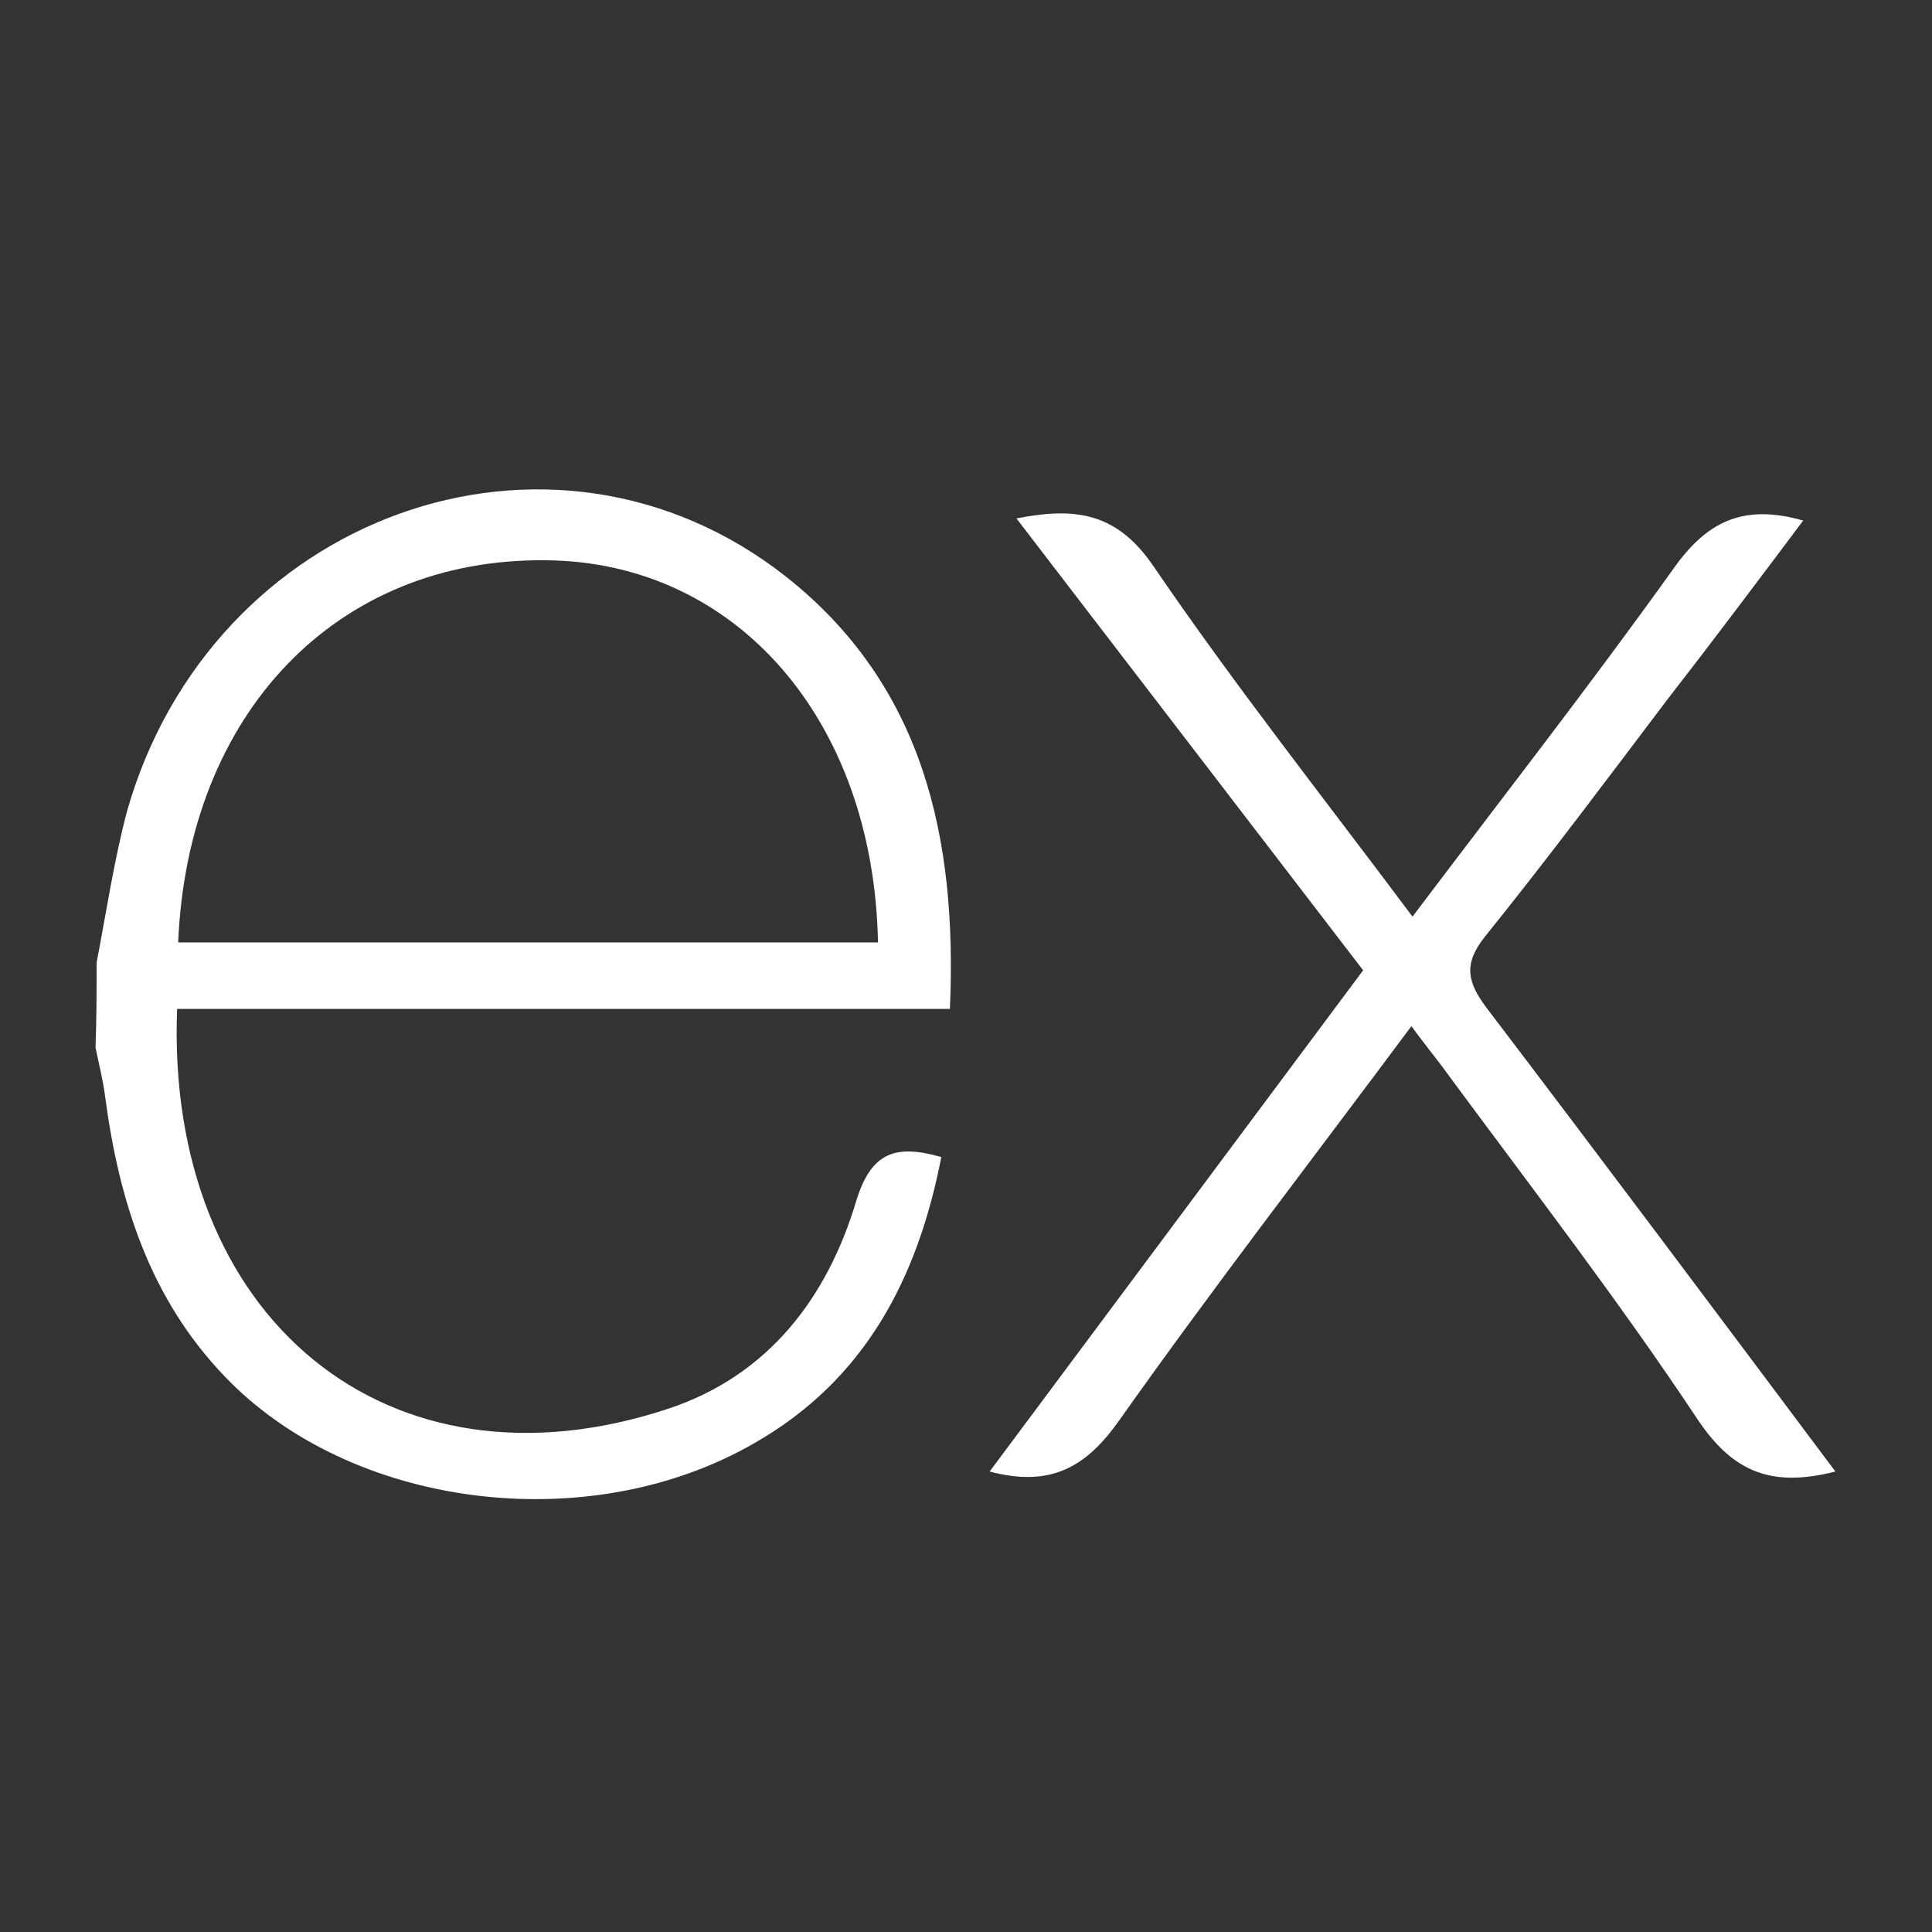 <?xml version="1.0" encoding="utf-8"?>
<!-- Generator: Adobe Illustrator 27.1.1, SVG Export Plug-In . SVG Version: 6.00 Build 0)  -->
<svg version="1.1" id="express" xmlns="http://www.w3.org/2000/svg" xmlns:xlink="http://www.w3.org/1999/xlink" x="0px" y="0px"
	 viewBox="0 0 180 180" style="enable-background:new 0 0 180 180;" xml:space="preserve">
<rect x="0" y="0" width="180" height="180" fill="#333333" stroke="none"/>
<style type="text/css">
	.st0{display:none;fill:#FFFFFF;}
	.st1{fill:#FFFFFF;}
</style>
<path class="st0" d="M58.5,108.5V72.2h2v5.7c0.2-0.3,0.4-0.5,0.6-0.8c1.6-3.4,5.1-5.6,8.9-5.5c4.5-0.1,8.1,1.5,10.3,5.5
	c2.8,5,2.9,11.1,0.4,16.3c-2,4.5-6.9,6.7-12.2,5.9c-3.3-0.3-6.3-2.2-7.9-5.2v14.4H58.5z M60.5,85.1c0.2,1.8,0.2,3,0.4,4.3
	c0.8,4.9,3.6,7.7,8.2,8.3c4.4,0.7,8.6-1.7,10.2-5.9c1.8-4.2,1.6-8.9-0.3-13c-1.7-3.7-5.6-5.9-9.6-5.3c-3.8,0.3-6.9,2.9-7.9,6.5
	C61,81.6,60.7,83.3,60.5,85.1z M122.7,90c-0.6,5.3-5.1,9.3-10.4,9.4c-8.3,0.4-12.1-5.1-12.8-11.4c-0.4-3.4,0.1-6.9,1.6-10.1
	c2.1-4.4,6.8-6.9,11.7-6.3c4.6,0.4,8.4,3.7,9.5,8.2c0.4,2,0.7,4,0.9,6h-21.7c-0.4,5.7,2.7,10.4,7.1,11.5c5.4,1.3,10.1-1,11.8-6.2
	C120.8,89.8,121.5,89.6,122.7,90z M101.6,84H121c-0.1-6.1-3.9-10.5-9.1-10.6C106.1,73.3,101.9,77.6,101.6,84z M126.7,90.1h1.9
	c0.1,2.9,1.9,5.4,4.5,6.6c3.3,1.5,7,1.4,10.2-0.3c1.7-0.8,2.8-2.6,2.7-4.5c0.1-1.8-1-3.5-2.8-4.1c-2.1-0.8-4.3-1.2-6.4-1.9
	c-2.2-0.6-4.4-1.4-6.5-2.4c-3.4-1.7-3.6-8.2,0.2-10.3c4-2.3,9-2.4,13.1-0.2c2.5,1.4,3.9,4.2,3.5,7h-1.6c0-0.1-0.1-0.1-0.1-0.2
	c-0.2-5.2-4.6-6.8-9.3-6.4c-1.4,0.2-2.8,0.6-4,1.2c-1.6,0.7-2.5,2.3-2.3,4c0,1.7,1.1,3.2,2.7,3.8c2.1,0.8,4.2,1.2,6.3,1.8
	c1.7,0.5,3.5,0.8,5.1,1.3c2.4,0.8,4,3,4.2,5.5c0.4,2.7-1,5.5-3.5,6.7c-4.5,2.5-11.9,1.9-15.1-1.3C127.6,94.8,126.7,92.5,126.7,90.1z
	 M172.1,80.1h-1.8c0-0.2-0.1-0.5-0.1-0.7c-0.1-2.8-2-5.1-4.7-5.6c-2.5-0.7-5.1-0.6-7.5,0.4c-1.9,0.6-3.3,2.3-3.3,4.4
	c-0.1,2,1.3,3.8,3.2,4.2c2.7,0.8,5.4,1.3,8.2,2.1c0.9,0.2,1.8,0.5,2.6,0.8c3.5,1.2,5.3,5.1,4.1,8.6c-0.6,1.8-2,3.2-3.7,3.9
	c-3.8,1.7-8.2,1.8-12.1,0.1c-3.2-1.4-5.2-4.6-5-8.1h0.8h1c1.1,5.3,6.3,8.7,11.6,7.6c1.2-0.2,2.3-0.7,3.3-1.4
	c1.7-0.9,2.7-2.6,2.6-4.5c0.1-1.9-1.1-3.5-2.8-4.1c-2.1-0.8-4.3-1.2-6.4-1.9c-2.2-0.6-4.4-1.4-6.5-2.3c-3.4-1.6-3.6-8.1,0.2-10.2
	c4.1-2.4,9.1-2.4,13.3-0.1C171.1,74.6,172.4,77.3,172.1,80.1z M55.3,98.7c-1.5,0.6-3.1-0.1-3.8-1.4c-2.2-3.3-4.6-6.4-6.9-9.6l-1-1.3
	c-2.8,3.7-5.5,7.3-8,10.9c-0.7,1.3-2.2,1.9-3.6,1.4l10.4-13.9l-9.6-12.6c1.4-0.5,3,0,3.8,1.3c2.2,3.3,4.7,6.4,7.2,9.7
	c2.5-3.3,4.9-6.4,7.2-9.7c0.7-1.3,2.2-1.9,3.6-1.3l-3.7,5c-1.7,2.2-3.3,4.4-5.1,6.6c-0.6,0.5-0.6,1.3-0.1,1.9c0,0,0.1,0.1,0.1,0.1
	C48.8,90.1,52,94.4,55.3,98.7z M99.3,72.1V74c-5.4-0.4-10,3.7-10.3,9.1c0,0.3,0,0.7,0,1c0,4.4,0,8.8,0,13.2c0,0.5,0,0.9,0,1.5H87
	V72.2h1.9v5.4C91.2,73.7,94.8,72.2,99.3,72.1z M7,84.6c0.3-1.3,0.5-2.8,0.8-4.2c2.3-8.2,11.8-11.7,18.3-6.6c3.8,3,4.8,7.2,4.6,12
	H9.3c-0.3,8.5,5.8,13.7,13.7,11c2.6-0.9,4.5-3.1,5.2-5.8c0.4-1.3,1.1-1.6,2.4-1.2c-0.4,3.3-2.3,6.2-5.2,8
	c-4.8,2.6-10.7,1.9-14.7-1.9c-1.9-2.2-3.1-4.9-3.3-7.7c0-0.5-0.2-0.9-0.3-1.3C7,86.2,7,85.4,7,84.6z M9.3,84.1h19.4
	c-0.1-6.2-4-10.6-9.2-10.6C13.7,73.4,9.5,77.7,9.3,84.1L9.3,84.1z"/>
<path class="st1" d="M171,137.1c-5.9,1.5-9.5,0.1-12.8-4.8c-7.3-11-15.4-21.5-23.3-32.2c-1-1.4-2.1-2.7-3.4-4.5
	c-9.3,12.5-18.5,24.4-27.2,36.7c-3.1,4.4-6.4,6.3-12.1,4.8l34.8-46.7L94.7,48.3c5.6-1.1,9.4-0.5,12.8,4.5
	c7.5,11,15.8,21.5,24.1,32.6c8.3-11,16.5-21.5,24.3-32.4c3.1-4.4,6.5-6.1,12.1-4.5c-4.2,5.6-8.4,11.2-12.6,16.6
	c-5.6,7.4-11.2,14.9-17,22.1c-2.1,2.6-1.7,4.3,0.1,6.7C149.3,108.1,160,122.4,171,137.1z M9,89.7c0.9-4.7,1.6-9.4,2.8-14
	c7.8-27.7,39.5-39.2,61.4-22c12.8,10.1,16,24.3,15.3,40.3H16.5c-1.1,28.7,19.6,46,45.9,37.2c9.2-3.1,14.7-10.3,17.4-19.4
	c1.4-4.5,3.7-5.2,7.9-4c-2.2,11.3-7.1,20.8-17.5,26.7c-15.5,8.9-37.6,6-49.3-6.3c-6.9-7.2-9.8-16.2-11.1-26
	c-0.2-1.6-0.6-3.1-0.9-4.6C9,94.9,9,92.3,9,89.7z M16.6,87.8h65.2c-0.4-20.8-13.3-35.5-31-35.6C31.4,52,17.5,66.4,16.6,87.8z"/>
</svg>
